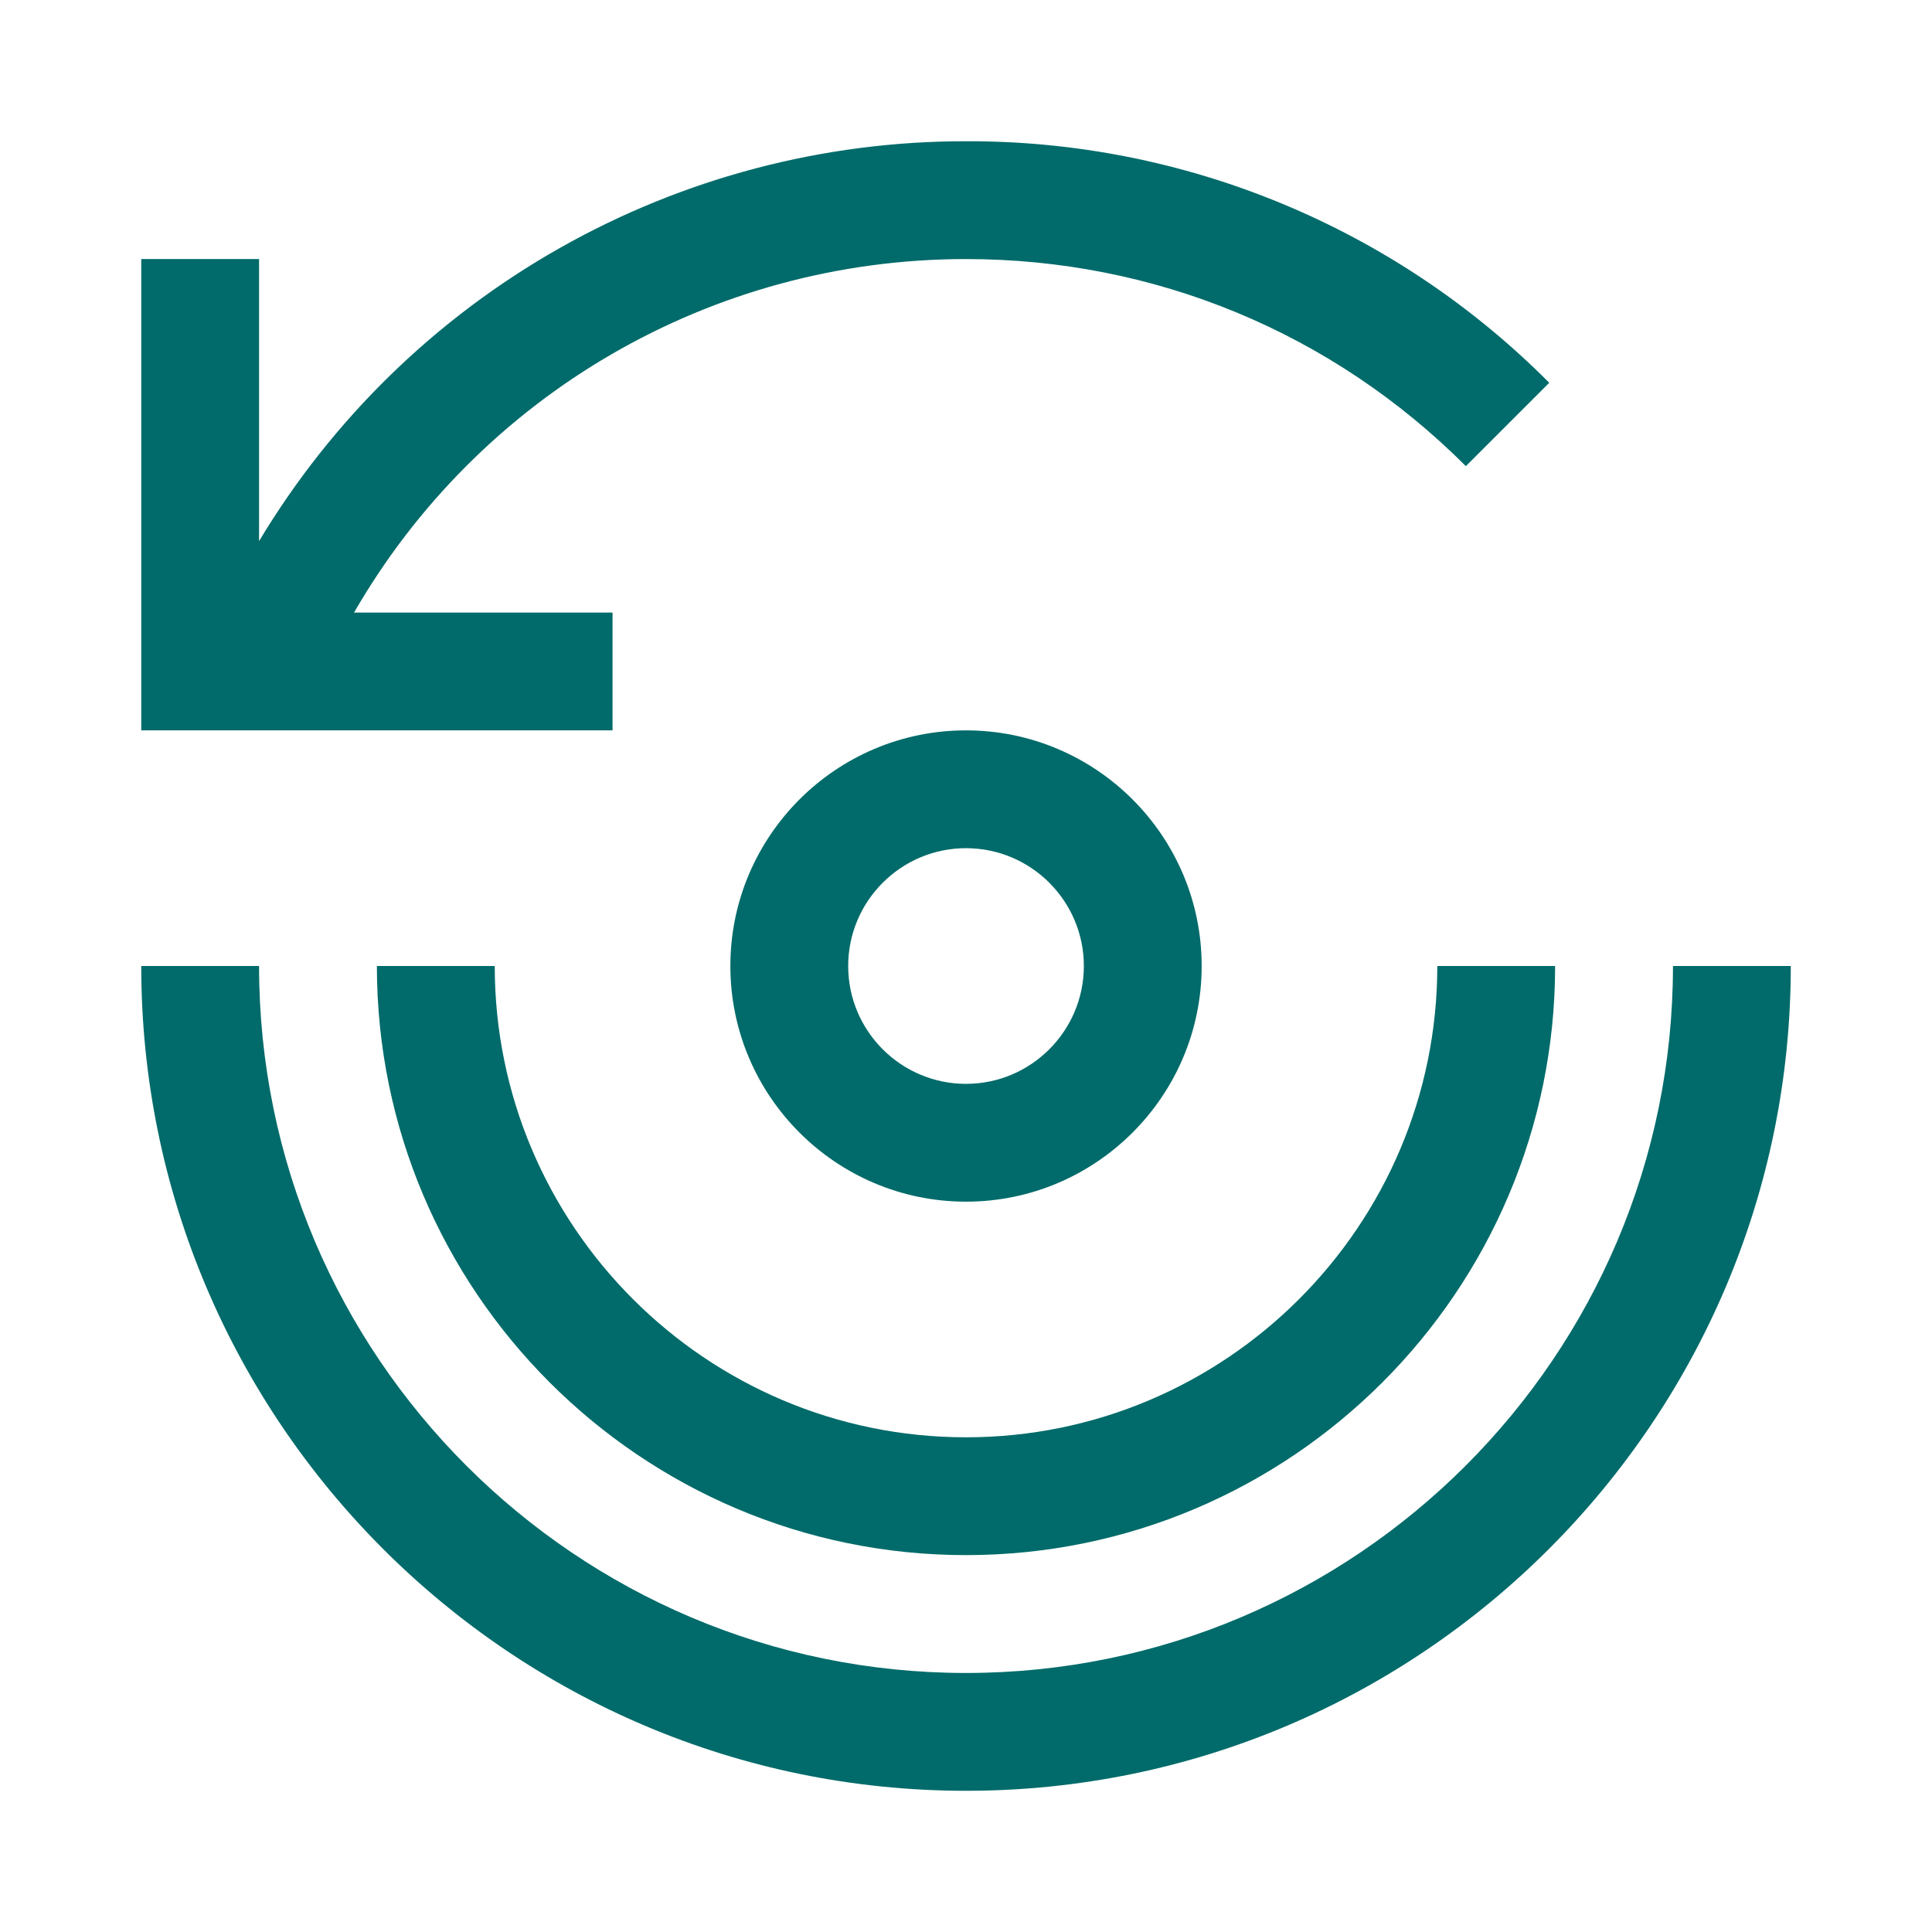 <svg width="55" height="55" viewBox="0 0 55 55" fill="none" xmlns="http://www.w3.org/2000/svg">
<path d="M27.5 50.98C14.553 50.98 4.021 40.447 4.021 27.5H7.375C7.375 38.598 16.403 47.626 27.5 47.626C38.598 47.626 47.626 38.598 47.626 27.5H50.98C50.98 40.447 40.448 50.98 27.5 50.98Z" fill="#006B6A"/>
<path d="M27.5 44.271C18.253 44.271 10.729 36.748 10.729 27.5H14.084C14.084 34.898 20.103 40.917 27.5 40.917C34.898 40.917 40.917 34.898 40.917 27.5H44.271C44.271 36.748 36.748 44.271 27.5 44.271Z" fill="#006B6A"/>
<path d="M27.5 34.209C23.801 34.209 20.792 31.2 20.792 27.5C20.792 23.801 23.801 20.792 27.5 20.792C31.2 20.792 34.209 23.801 34.209 27.5C34.209 31.2 31.2 34.209 27.5 34.209ZM27.5 24.146C25.65 24.146 24.146 25.651 24.146 27.5C24.146 29.35 25.65 30.855 27.5 30.855C29.35 30.855 30.855 29.35 30.855 27.5C30.855 25.651 29.35 24.146 27.5 24.146ZM27.5 4.021C23.448 4.017 19.464 5.064 15.937 7.06C12.409 9.055 9.46 11.93 7.375 15.405V7.375H4.021V20.792H17.438V17.438H10.079C13.644 11.258 20.235 7.375 27.5 7.375C32.875 7.375 37.93 9.468 41.73 13.27L44.104 10.897C41.929 8.709 39.341 6.975 36.491 5.795C33.641 4.614 30.585 4.011 27.5 4.021Z" fill="#006B6A"/>
</svg>
